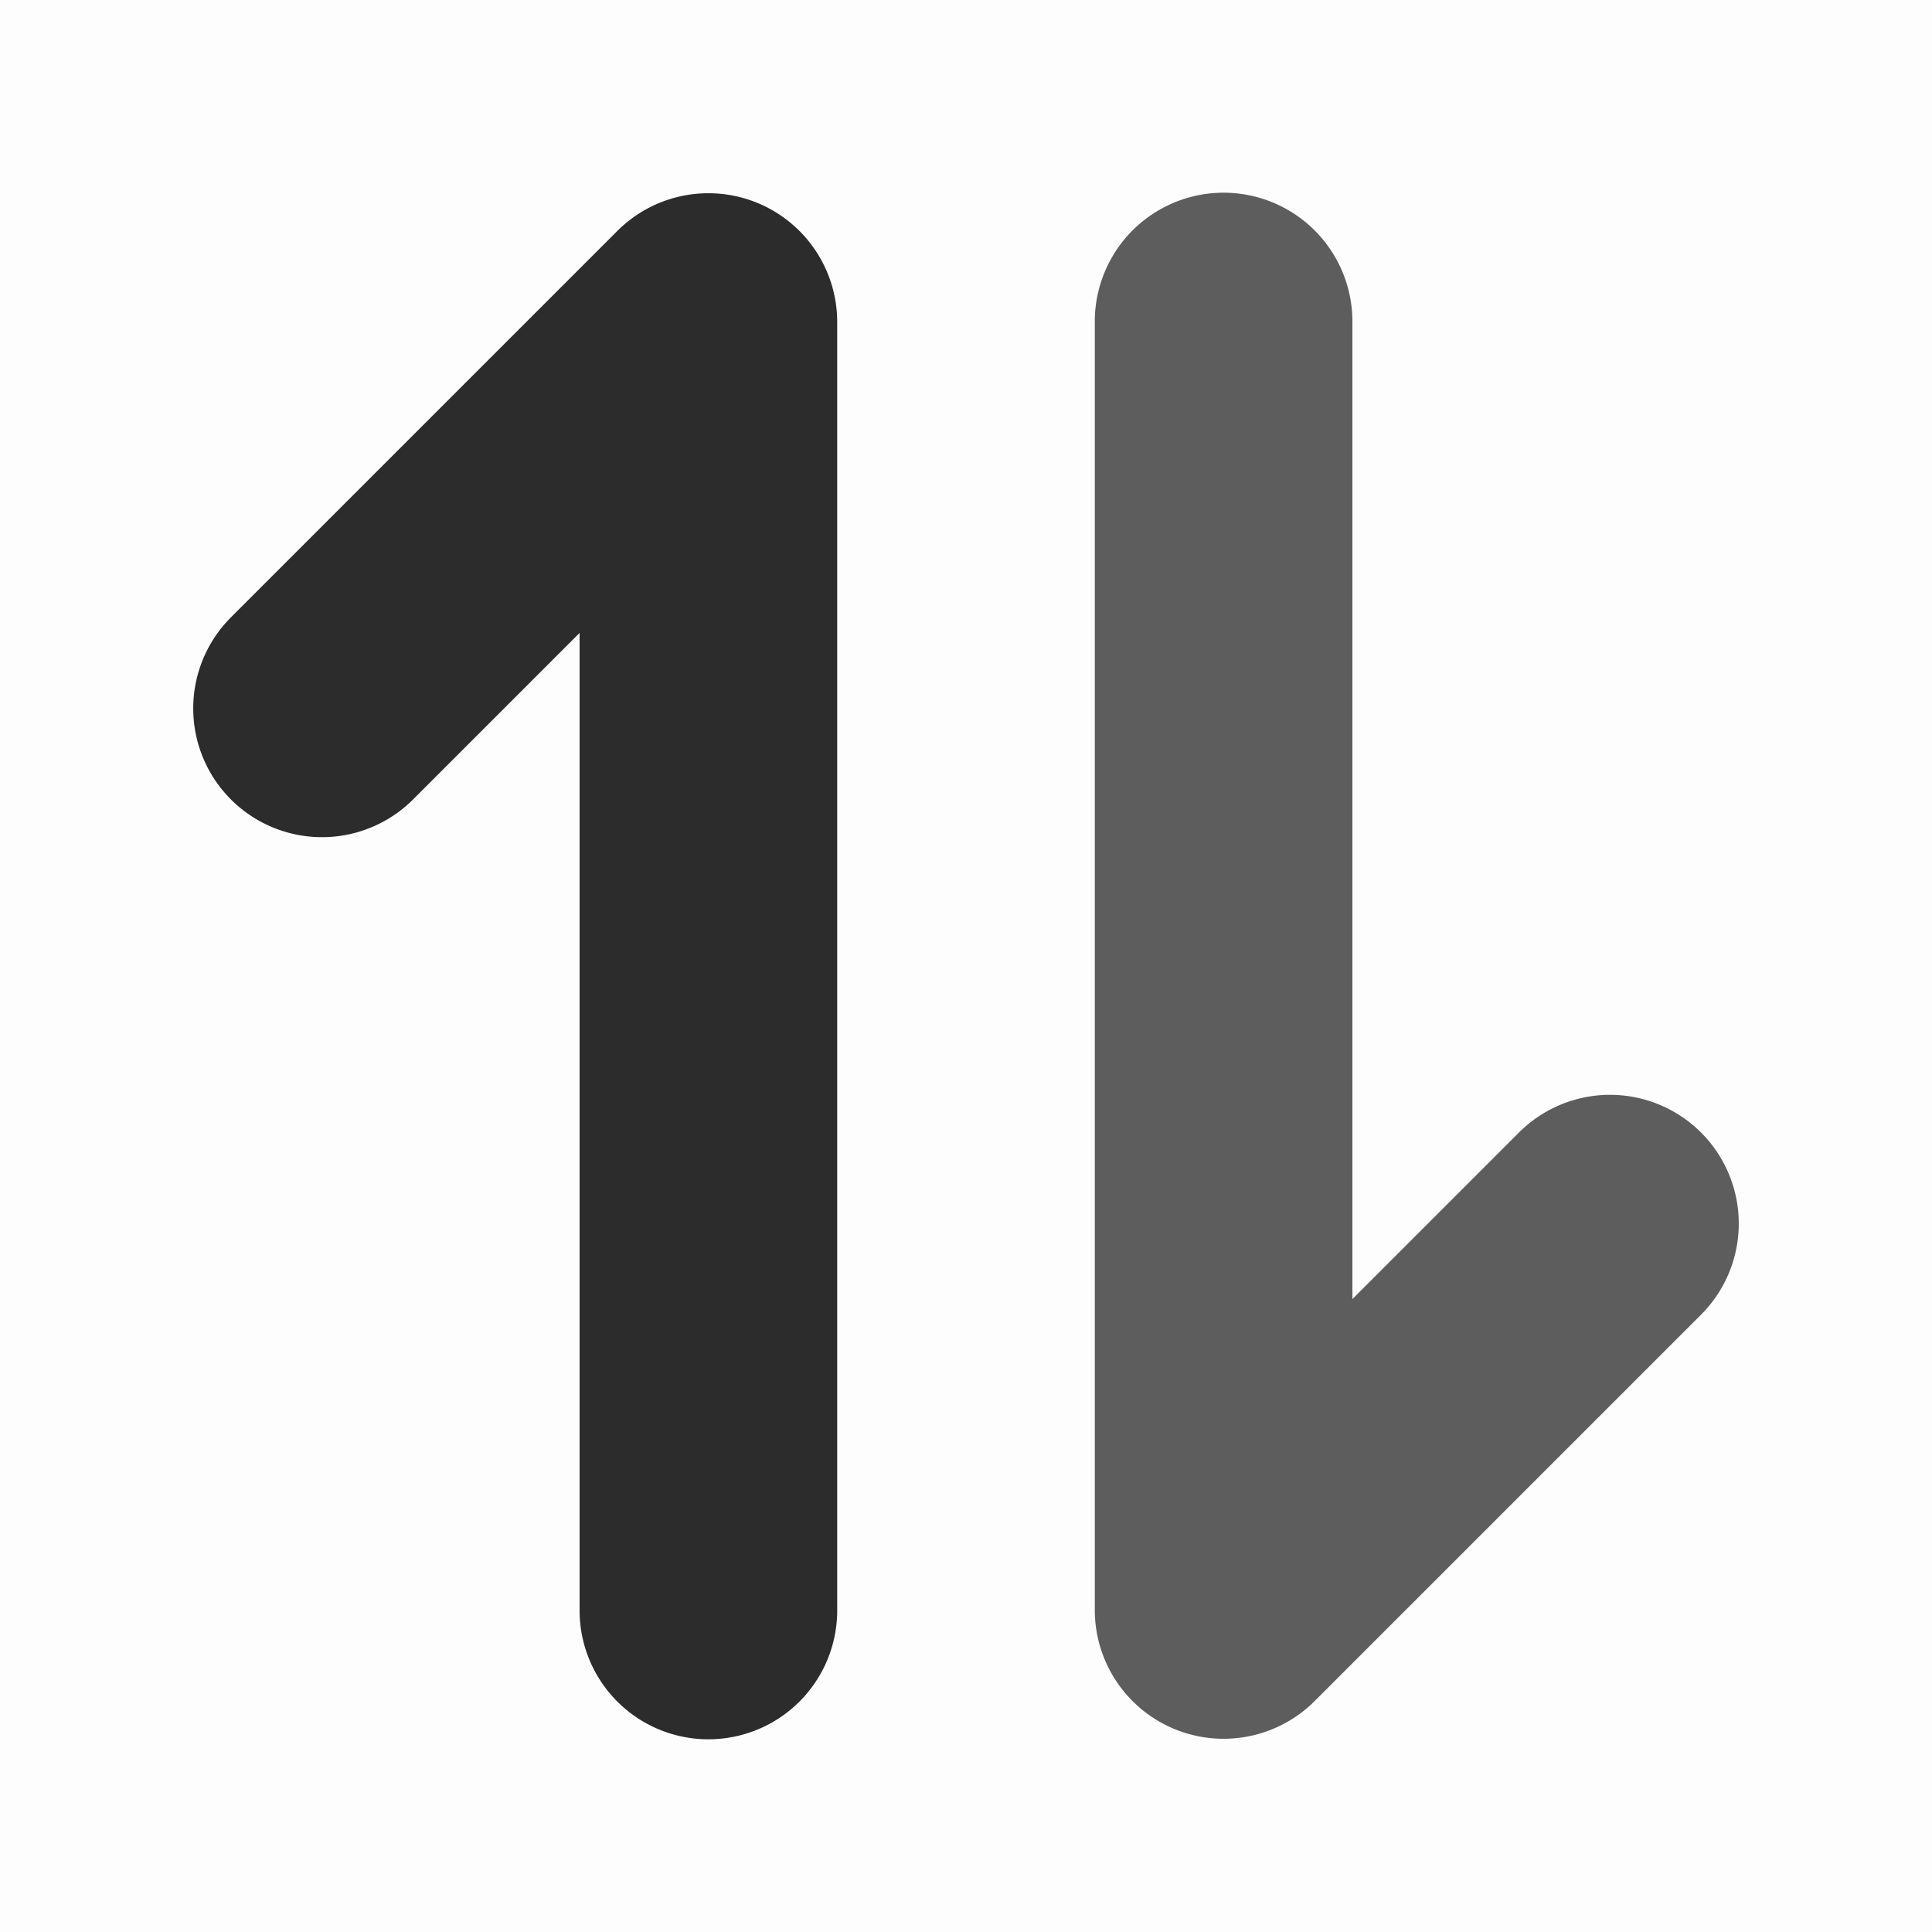 <?xml version="1.0" standalone="no"?><!DOCTYPE svg PUBLIC "-//W3C//DTD SVG 1.1//EN" "http://www.w3.org/Graphics/SVG/1.1/DTD/svg11.dtd"><svg t="1719827631605" class="icon" viewBox="0 0 1024 1024" version="1.1" xmlns="http://www.w3.org/2000/svg" p-id="7529" width="50" height="50" xmlns:xlink="http://www.w3.org/1999/xlink"><path d="M0 0h1024v1024H0V0z" fill="#2c2c2c" opacity=".01" p-id="7530" data-spm-anchor-id="a313x.search_index.0.i23.72f13a81ilGTmD" class="selected"></path><path d="M122.402 423.731a68.267 68.267 0 0 1 0-96.529l204.8-204.8A68.267 68.267 0 0 1 443.733 170.667v682.667a68.267 68.267 0 1 1-136.533 0V335.462l-88.269 88.269a68.267 68.267 0 0 1-96.529 0z" fill="#2c2c2c" p-id="7531" data-spm-anchor-id="a313x.search_index.0.i25.72f13a81ilGTmD" class="selected"></path><path d="M901.598 600.269a68.267 68.267 0 0 1 0 96.529l-204.8 204.8A68.267 68.267 0 0 1 580.267 853.333V170.667a68.267 68.267 0 1 1 136.533 0v517.871l88.269-88.269a68.267 68.267 0 0 1 96.529 0z" fill="#5e5d5d" p-id="7532" data-spm-anchor-id="a313x.search_index.0.i24.72f13a81ilGTmD" class=""></path></svg>